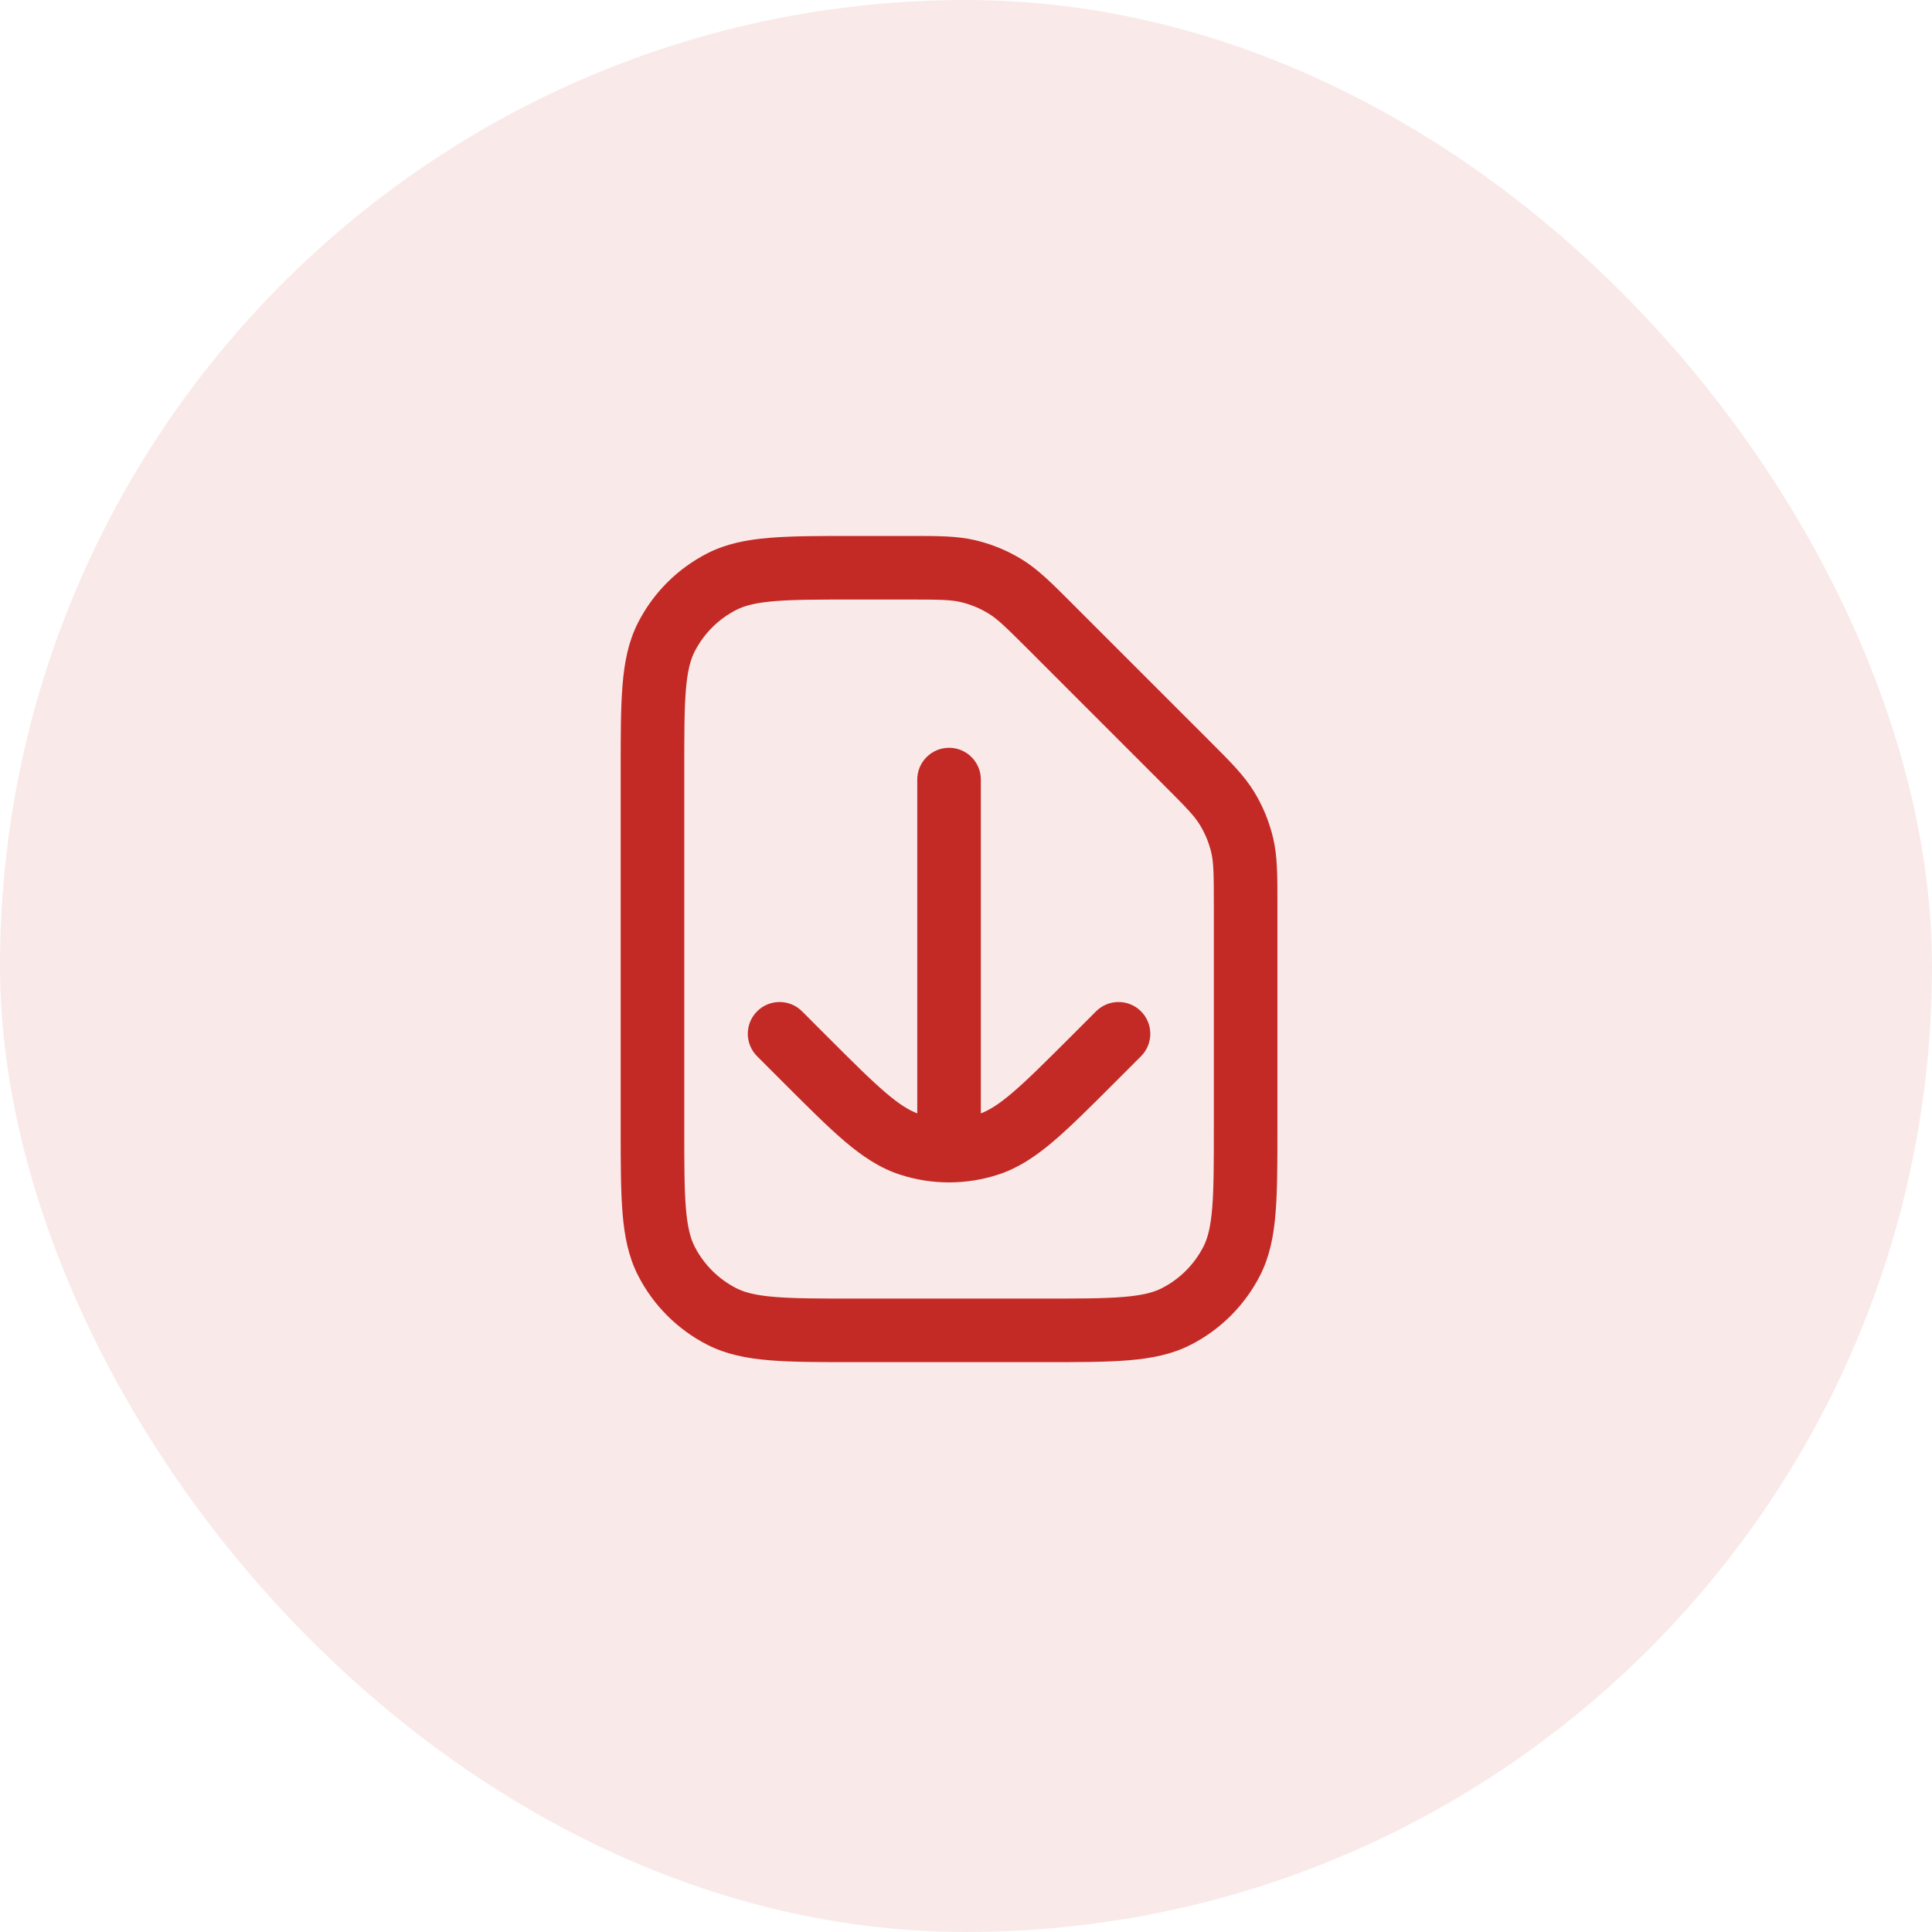 <svg width="57" height="57" viewBox="0 0 57 57" fill="none" xmlns="http://www.w3.org/2000/svg">
<rect width="57" height="57" rx="28.5" fill="#C42A25" fill-opacity="0.1"/>
<path fill-rule="evenodd" clip-rule="evenodd" d="M28.353 17.765C28.055 17.694 27.727 17.688 26.765 17.688H25.25C24.184 17.688 23.442 17.688 22.863 17.735C22.296 17.782 21.97 17.868 21.723 17.994C21.194 18.264 20.764 18.694 20.494 19.223C20.368 19.47 20.282 19.796 20.235 20.363C20.188 20.942 20.188 21.684 20.188 22.75V33.25C20.188 34.316 20.188 35.058 20.235 35.637C20.282 36.204 20.368 36.53 20.494 36.777C20.764 37.306 21.194 37.736 21.723 38.006C21.97 38.132 22.296 38.218 22.863 38.264C23.442 38.312 24.184 38.312 25.25 38.312H30.75C31.816 38.312 32.558 38.312 33.137 38.264C33.704 38.218 34.03 38.132 34.277 38.006C34.806 37.736 35.236 37.306 35.506 36.777C35.632 36.53 35.718 36.204 35.764 35.637C35.812 35.058 35.812 34.316 35.812 33.25V26.735C35.812 25.773 35.806 25.445 35.735 25.147C35.666 24.86 35.552 24.585 35.398 24.334C35.238 24.072 35.01 23.836 34.33 23.156L30.345 19.17C29.664 18.49 29.428 18.262 29.166 18.102C28.915 17.948 28.64 17.834 28.353 17.765ZM26.872 15.812C27.686 15.812 28.25 15.812 28.791 15.942C29.269 16.057 29.727 16.246 30.146 16.503C30.62 16.794 31.019 17.193 31.595 17.769L31.67 17.845L35.656 21.83L35.731 21.905C36.307 22.481 36.706 22.88 36.997 23.354C37.254 23.773 37.443 24.231 37.558 24.709C37.688 25.25 37.688 25.814 37.688 26.628V26.735V33.25V33.29C37.688 34.306 37.688 35.126 37.633 35.789C37.578 36.473 37.459 37.073 37.177 37.628C36.727 38.51 36.01 39.227 35.128 39.677C34.573 39.959 33.973 40.078 33.289 40.133C32.626 40.188 31.806 40.188 30.79 40.188H30.75H25.25H25.21C24.194 40.188 23.374 40.188 22.711 40.133C22.027 40.078 21.427 39.959 20.872 39.677C19.99 39.227 19.273 38.51 18.823 37.628C18.541 37.073 18.422 36.473 18.367 35.789C18.312 35.126 18.312 34.306 18.312 33.29V33.25V22.75V22.71C18.312 21.694 18.312 20.874 18.367 20.211C18.422 19.527 18.541 18.927 18.823 18.372C19.273 17.49 19.99 16.773 20.872 16.323C21.427 16.041 22.027 15.923 22.711 15.867C23.374 15.812 24.194 15.812 25.21 15.812H25.25H26.765L26.872 15.812ZM28 22.062C28.518 22.062 28.938 22.482 28.938 23V32.848C29.184 32.755 29.461 32.585 29.858 32.248C30.3 31.873 30.826 31.348 31.58 30.595L32.337 29.837C32.703 29.471 33.297 29.471 33.663 29.837C34.029 30.203 34.029 30.797 33.663 31.163L32.906 31.92L32.877 31.949C32.159 32.667 31.579 33.247 31.072 33.678C30.549 34.121 30.041 34.462 29.448 34.655C28.507 34.961 27.493 34.961 26.552 34.655C25.959 34.462 25.451 34.121 24.928 33.678C24.421 33.247 23.841 32.667 23.123 31.949L23.094 31.92L22.337 31.163C21.971 30.797 21.971 30.203 22.337 29.837C22.703 29.471 23.297 29.471 23.663 29.837L24.42 30.595C25.174 31.348 25.7 31.873 26.142 32.248C26.539 32.585 26.816 32.755 27.062 32.848V23C27.062 22.482 27.482 22.062 28 22.062Z" fill="#C42A25"/>
</svg>
